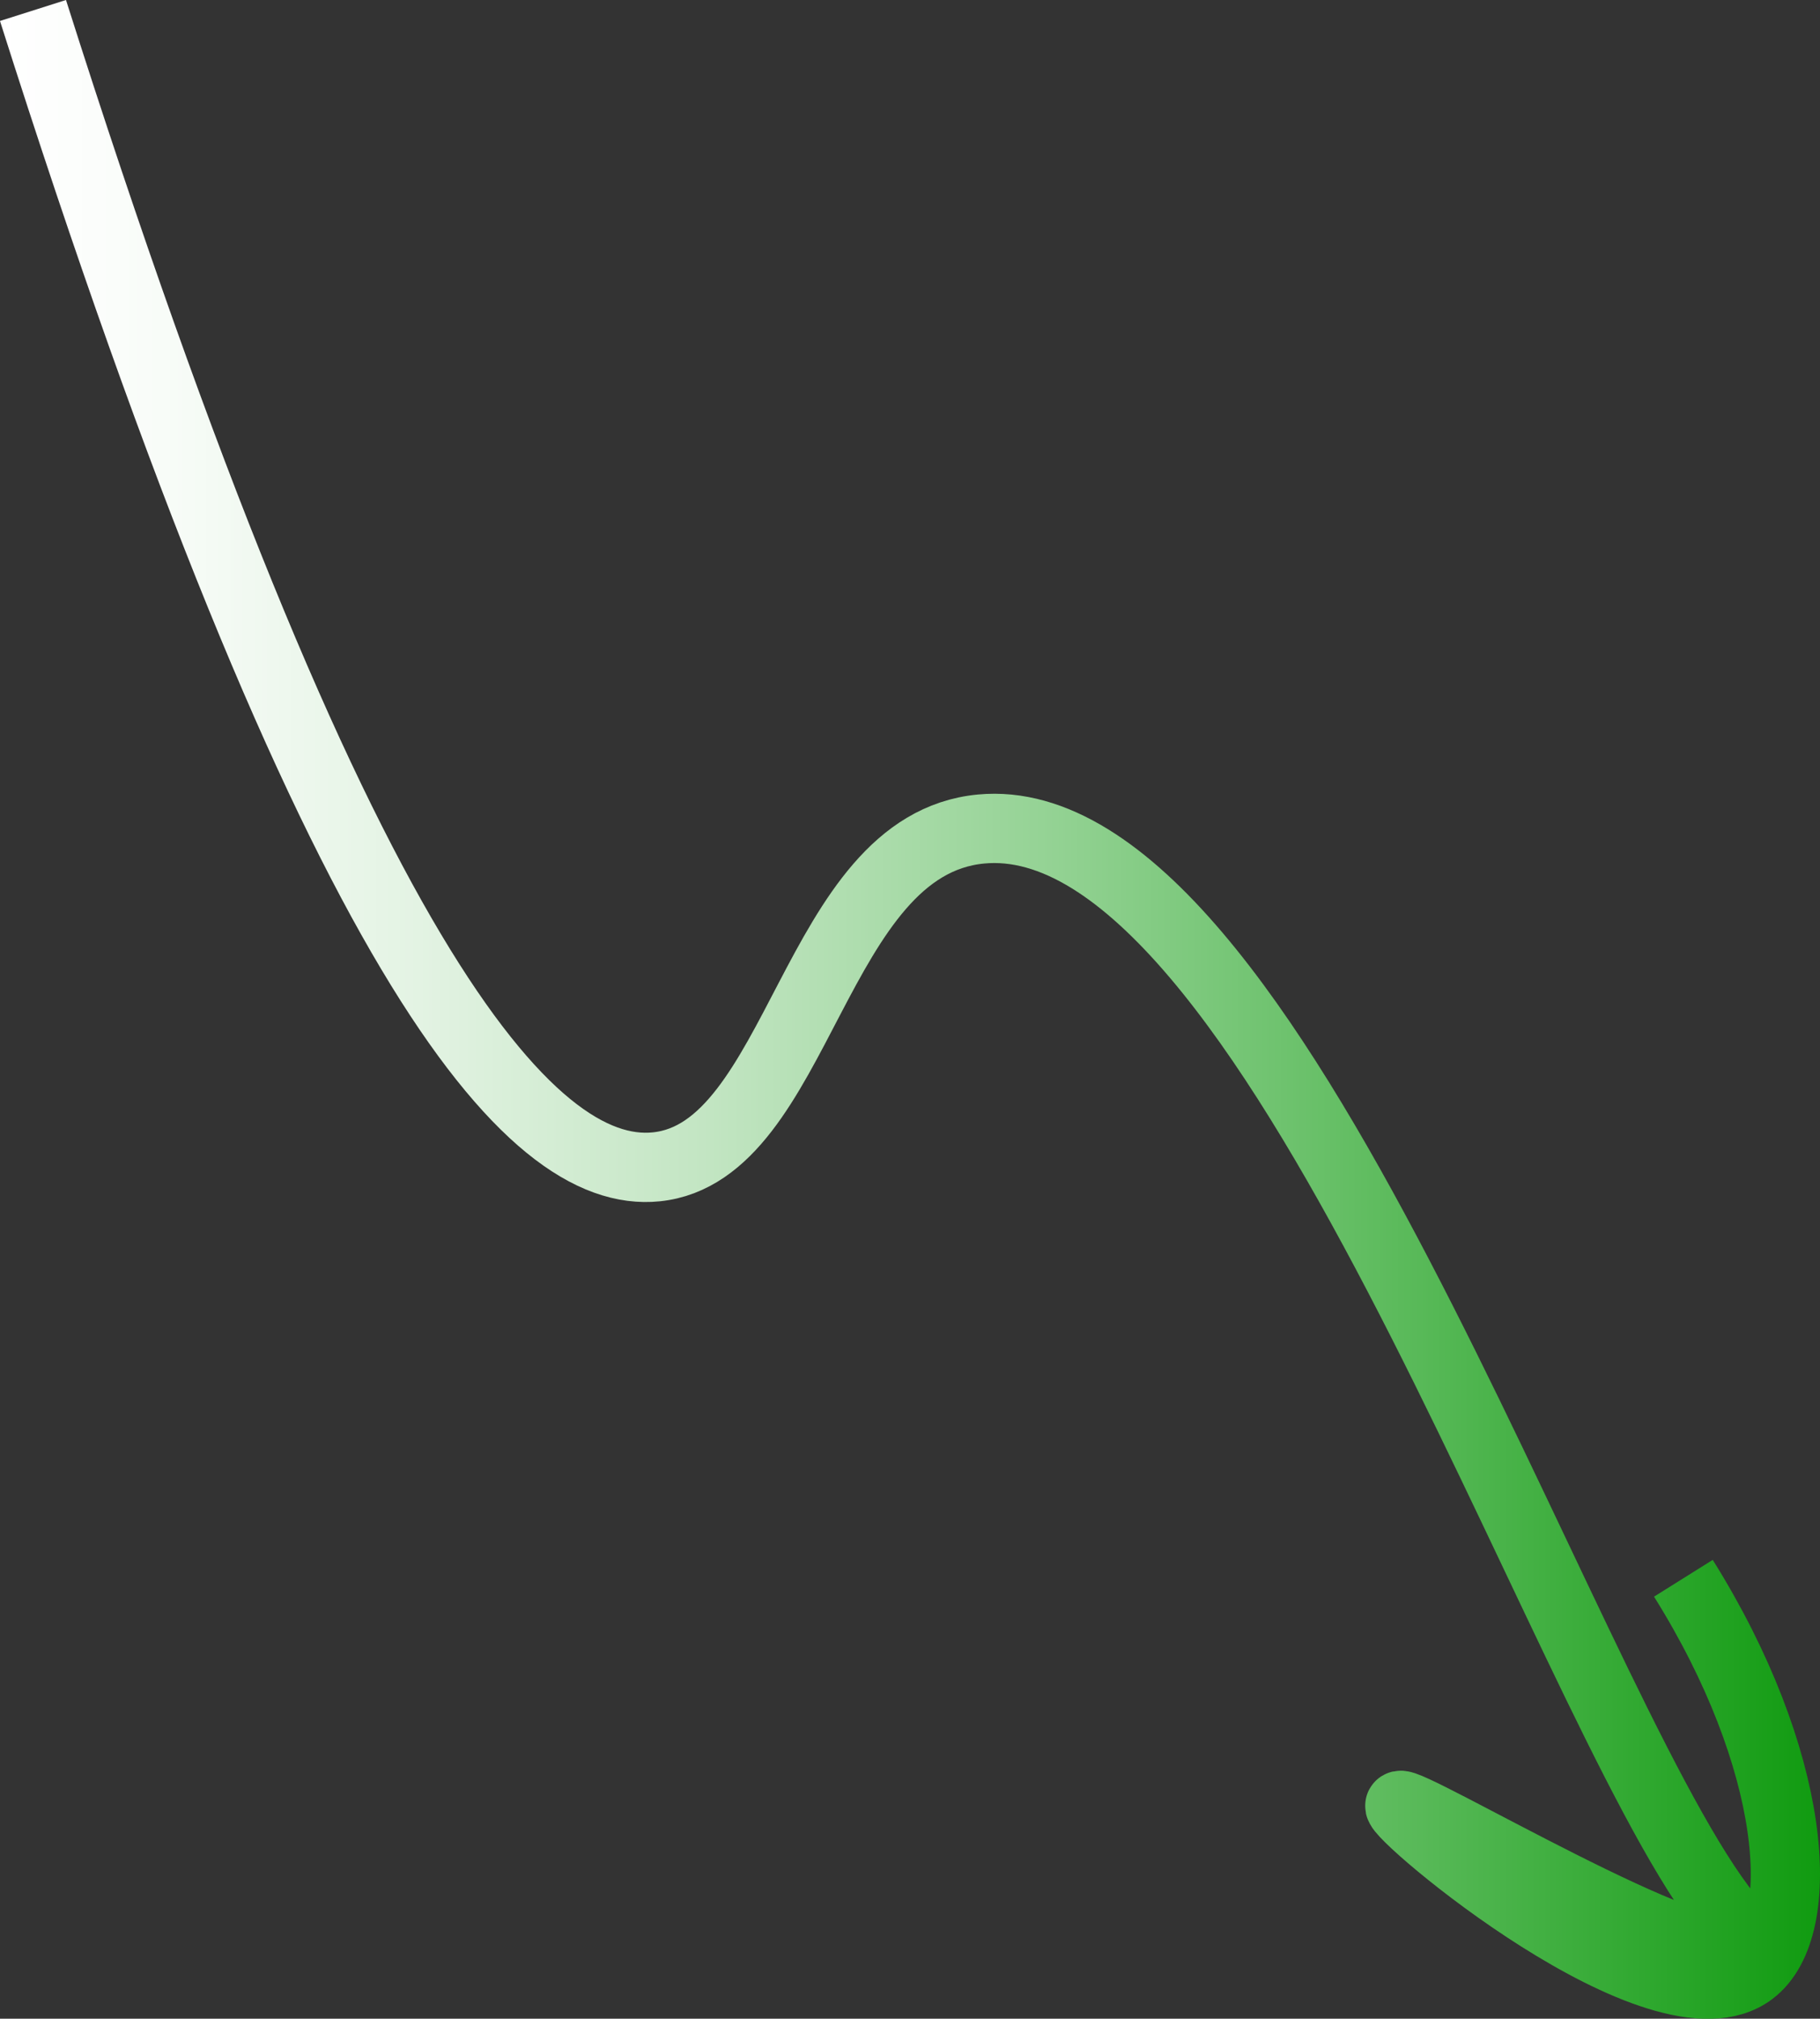 <svg id="Layer_1" data-name="Layer 1" xmlns="http://www.w3.org/2000/svg" xmlns:xlink="http://www.w3.org/1999/xlink" viewBox="0 0 210.22 233.06"><rect x="0" y="0" width="210.22" height="233.06" fill="#333333" stroke="none"/><defs><style>.cls-1{fill:none;stroke-miterlimit:10;stroke-width:8px;stroke:url(#linear-gradient);}</style><linearGradient id="linear-gradient" x1="624.69" y1="700.32" x2="834.91" y2="700.32" gradientUnits="userSpaceOnUse"><stop offset="0" stop-color="#fff"/><stop offset="0.09" stop-color="#f8fcf8"/><stop offset="0.23" stop-color="#e3f3e3"/><stop offset="0.39" stop-color="#c2e5c2"/><stop offset="0.58" stop-color="#93d293"/><stop offset="0.78" stop-color="#58b958"/><stop offset="1" stop-color="#109b10"/><stop offset="1" stop-color="#0f9b0f"/></linearGradient></defs><title>flesh</title><path class="cls-1" d="M628.5,585c35,110.19,57.42,135,72,133.5,16.65-1.7,18.08-37.16,37.5-39,33.55-3.17,66.5,99.14,85.5,124.5.6.8,2.5,3.27,1.75,4.38-2.79,4.11-38.29-17.15-38.87-16.13s30.2,27,40.62,19.13c6.76-5.1,5.14-24.6-7.87-45.38" transform="translate(-624.69 -583.79)"/></svg>